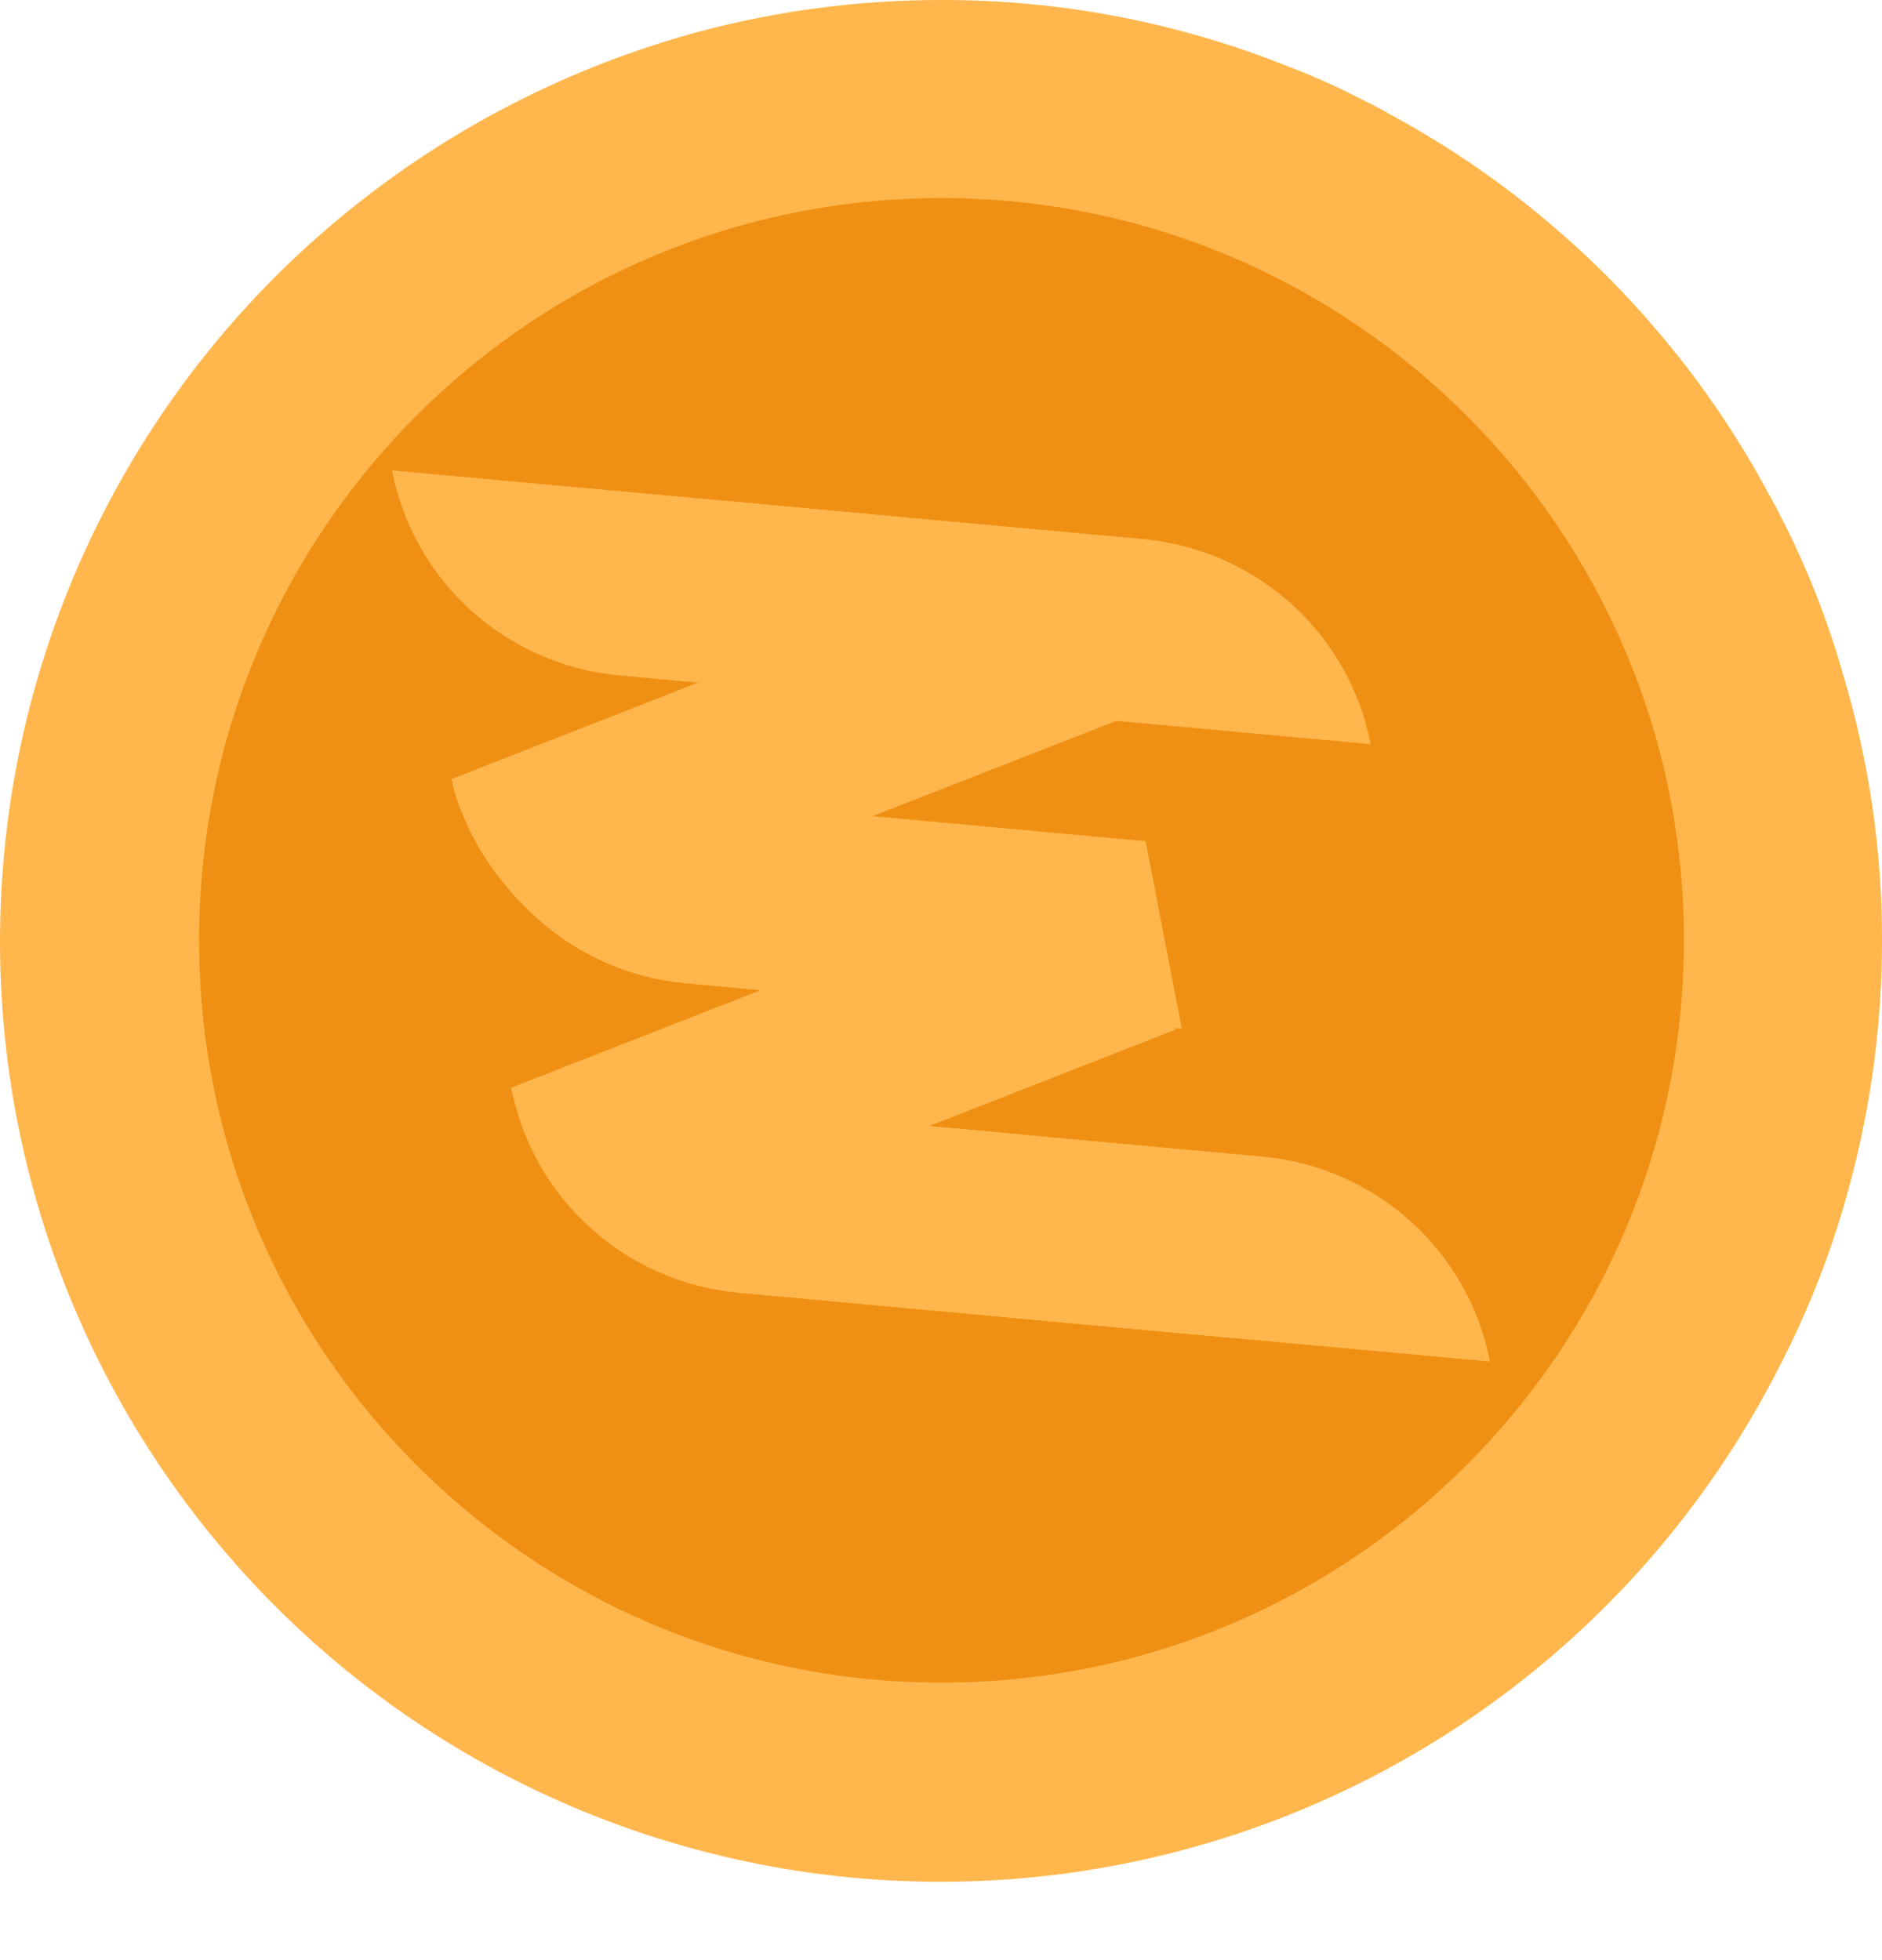 <svg width="24" height="25" viewBox="0 0 24 25" fill="none" xmlns="http://www.w3.org/2000/svg">
<path d="M24 11.993C24.001 13.037 23.865 14.077 23.595 15.086C23.377 15.911 23.068 16.709 22.673 17.466C21.861 19.054 20.705 20.442 19.289 21.527C17.873 22.613 16.232 23.368 14.487 23.739C12.742 24.11 10.935 24.087 9.2 23.671C7.465 23.256 5.844 22.458 4.456 21.337C3.069 20.216 1.948 18.799 1.177 17.19C0.406 15.581 0.004 13.82 3.25253e-05 12.036C-0.004 10.251 0.39 8.489 1.153 6.876C1.917 5.263 3.03 3.841 4.413 2.714C5.733 1.636 7.266 0.85 8.911 0.405C9.92 0.135 10.961 -0.001 12.007 2.88196e-05C13.52 -0.003 15.02 0.284 16.425 0.847C16.743 0.967 17.053 1.106 17.355 1.263C17.487 1.326 17.62 1.396 17.752 1.473C18.501 1.879 19.204 2.365 19.847 2.923C20.288 3.301 20.699 3.712 21.077 4.153C21.635 4.796 22.121 5.499 22.527 6.248C22.94 6.986 23.266 7.769 23.498 8.583C23.832 9.689 24.002 10.838 24 11.993V11.993Z" fill="#FFB74D"/>
<path d="M12.007 21.461C17.235 21.461 21.474 17.222 21.474 11.993C21.474 6.765 17.235 2.526 12.007 2.526C6.778 2.526 2.539 6.765 2.539 11.993C2.539 17.222 6.778 21.461 12.007 21.461Z" fill="#EF9014"/>
<path d="M14.992 13.13L14.531 10.741L6.521 13.874C6.578 14.165 6.698 14.441 6.873 14.681C7.049 14.921 7.276 15.12 7.537 15.263C7.799 15.406 8.089 15.49 8.387 15.509C8.685 15.528 8.983 15.481 9.261 15.373L14.992 13.13Z" fill="#FFB74D"/>
<g style="mix-blend-mode:screen">
<path d="M14.992 13.13L14.531 10.741L6.521 13.874C6.578 14.165 6.698 14.441 6.873 14.681C7.049 14.921 7.276 15.12 7.537 15.263C7.799 15.406 8.089 15.49 8.387 15.509C8.685 15.528 8.983 15.481 9.261 15.373L14.992 13.13Z" fill="#FFB74D"/>
</g>
<path d="M15.753 17.068L9.421 16.489C8.718 16.424 8.055 16.135 7.532 15.663C7.009 15.192 6.655 14.565 6.521 13.876V13.876L12.853 14.454C13.556 14.519 14.219 14.809 14.742 15.28C15.265 15.751 15.619 16.379 15.753 17.068V17.068Z" fill="#FFB74D"/>
<path d="M14.231 9.194C14.175 8.902 14.055 8.627 13.879 8.387C13.704 8.147 13.477 7.948 13.215 7.805C12.954 7.662 12.664 7.578 12.366 7.559C12.068 7.54 11.769 7.586 11.492 7.695L5.761 9.937C5.817 10.228 5.937 10.504 6.113 10.744C6.288 10.984 6.515 11.182 6.776 11.325C7.038 11.469 7.328 11.553 7.626 11.572C7.924 11.591 8.223 11.544 8.5 11.435L14.231 9.194Z" fill="#FFB74D"/>
<g style="mix-blend-mode:screen">
<path d="M14.231 9.194C14.175 8.902 14.055 8.627 13.879 8.387C13.704 8.147 13.477 7.948 13.215 7.805C12.954 7.662 12.664 7.578 12.366 7.559C12.068 7.54 11.769 7.586 11.492 7.695L5.761 9.937C5.817 10.228 5.937 10.504 6.113 10.744C6.288 10.984 6.515 11.182 6.776 11.325C7.038 11.469 7.328 11.553 7.626 11.572C7.924 11.591 8.223 11.544 8.5 11.435L14.231 9.194Z" fill="#FFB74D"/>
</g>
<path d="M14.231 9.194L7.899 8.615C7.196 8.55 6.533 8.26 6.01 7.789C5.487 7.317 5.133 6.689 5 6V6L11.332 6.579C12.035 6.643 12.698 6.933 13.221 7.405C13.744 7.877 14.098 8.504 14.231 9.194V9.194Z" fill="#FFB74D"/>
<path d="M19 17.365L12.668 16.786C11.965 16.722 11.302 16.432 10.779 15.961C10.256 15.489 9.902 14.862 9.769 14.173V14.173L16.101 14.752C16.803 14.816 17.466 15.106 17.989 15.577C18.512 16.048 18.867 16.676 19 17.365Z" fill="#FFB74D"/>
<path d="M14.609 10.729L15.071 13.12L8.738 12.541C8.036 12.476 7.373 12.185 6.851 11.714C6.328 11.242 5.898 10.615 5.766 9.926H5.841L14.609 10.729Z" fill="#FFB74D"/>
<path d="M17.479 9.491L11.146 8.911C10.443 8.846 9.78 8.556 9.258 8.085C8.735 7.614 8.381 6.987 8.247 6.298V6.298L14.579 6.876C15.282 6.941 15.945 7.231 16.468 7.702C16.991 8.174 17.346 8.802 17.479 9.491V9.491Z" fill="#FFB74D"/>
</svg>
